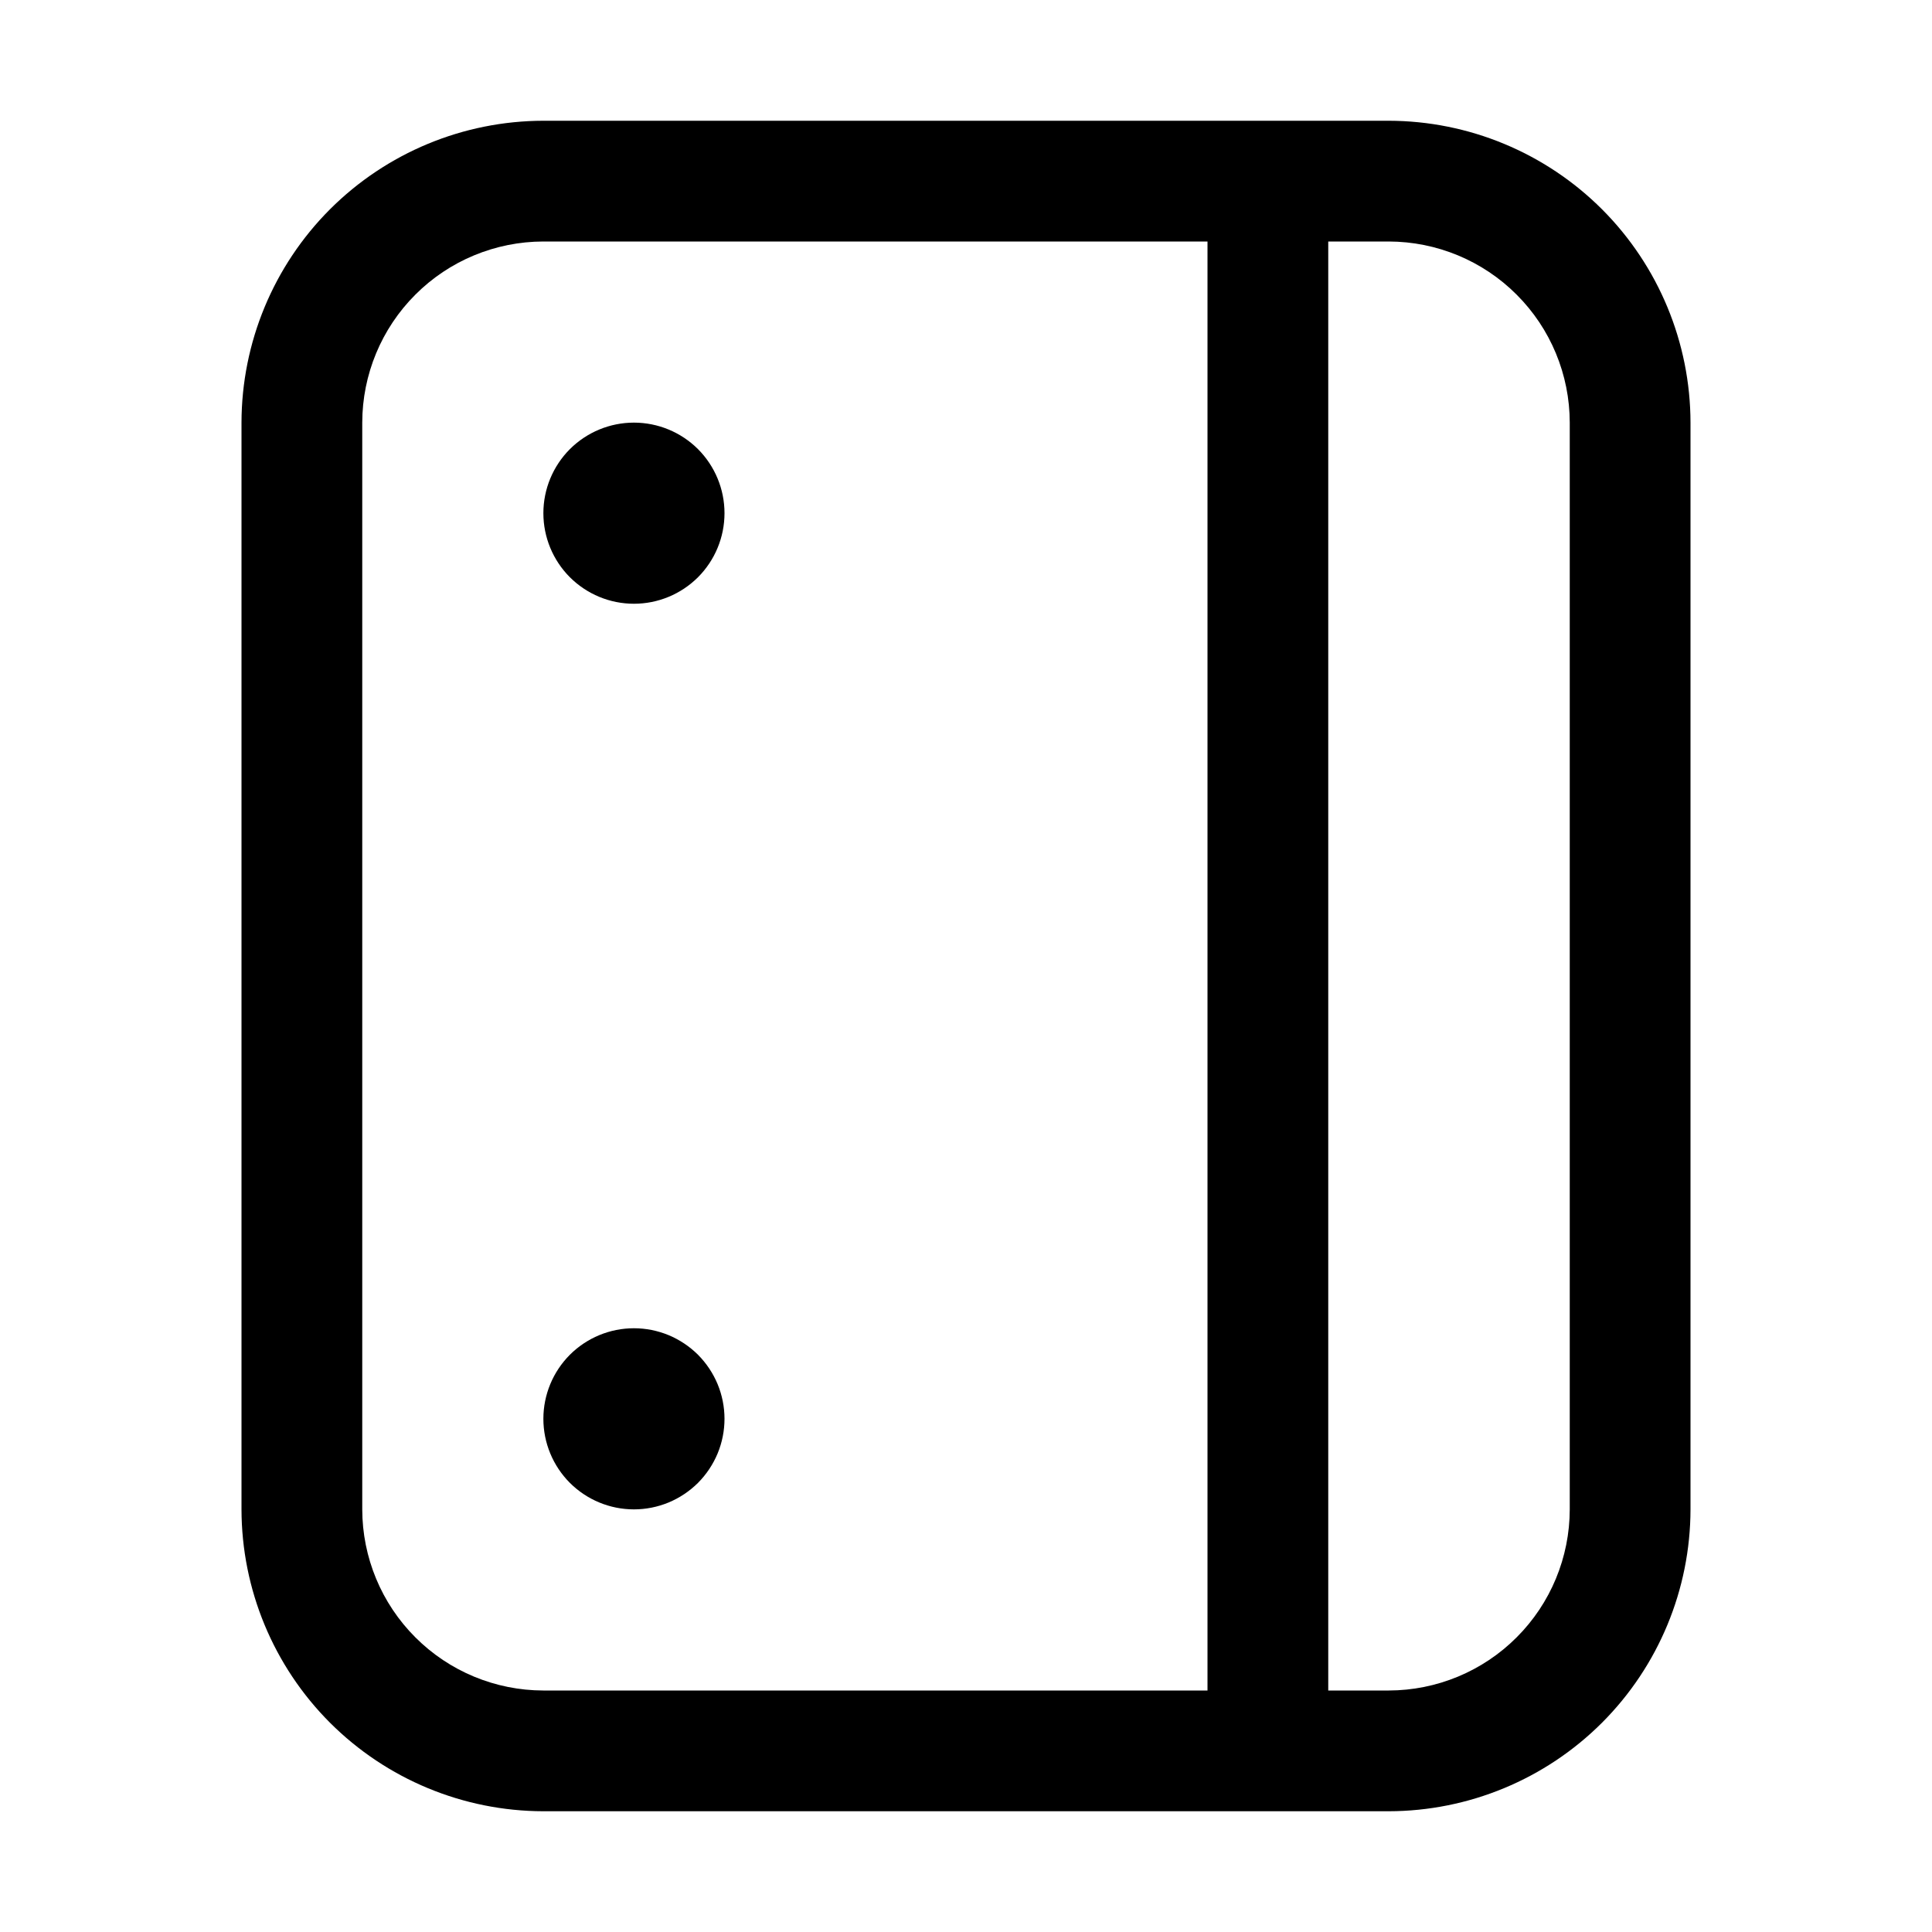 <svg xmlns="http://www.w3.org/2000/svg" width="32" height="32" viewBox="0 0 32 32"><path d="M23 2H9C7.674 2.002 6.404 2.529 5.466 3.466C4.529 4.404 4.002 5.674 4 7V25C4.002 26.326 4.529 27.596 5.466 28.534C6.404 29.471 7.674 29.998 9 30H23C24.326 29.998 25.596 29.471 26.534 28.534C27.471 27.596 27.998 26.326 28 25V7C27.998 5.674 27.471 4.404 26.534 3.466C25.596 2.529 24.326 2.002 23 2ZM6 25V7C6.001 6.205 6.317 5.442 6.88 4.88C7.442 4.317 8.205 4.001 9 4H20V28H9C8.205 27.999 7.442 27.683 6.88 27.12C6.317 26.558 6.001 25.795 6 25ZM26 25C25.999 25.795 25.683 26.558 25.12 27.12C24.558 27.683 23.795 27.999 23 28H22V4H23C23.795 4.001 24.558 4.317 25.12 4.88C25.683 5.442 25.999 6.205 26 7V25Z M10.5 10C10.898 10 11.279 9.842 11.561 9.561C11.842 9.279 12 8.898 12 8.5C12 8.102 11.842 7.721 11.561 7.439C11.279 7.158 10.898 7 10.5 7C10.102 7 9.721 7.158 9.439 7.439C9.158 7.721 9 8.102 9 8.5C9 8.898 9.158 9.279 9.439 9.561C9.721 9.842 10.102 10 10.5 10ZM10.5 25C10.697 25 10.892 24.961 11.074 24.886C11.256 24.81 11.421 24.7 11.561 24.561C11.7 24.421 11.81 24.256 11.886 24.074C11.961 23.892 12 23.697 12 23.5C12 23.303 11.961 23.108 11.886 22.926C11.81 22.744 11.7 22.579 11.561 22.439C11.421 22.3 11.256 22.19 11.074 22.114C10.892 22.039 10.697 22 10.5 22C10.102 22 9.721 22.158 9.439 22.439C9.158 22.721 9 23.102 9 23.5C9 23.898 9.158 24.279 9.439 24.561C9.721 24.842 10.102 25 10.5 25Z"/></svg>